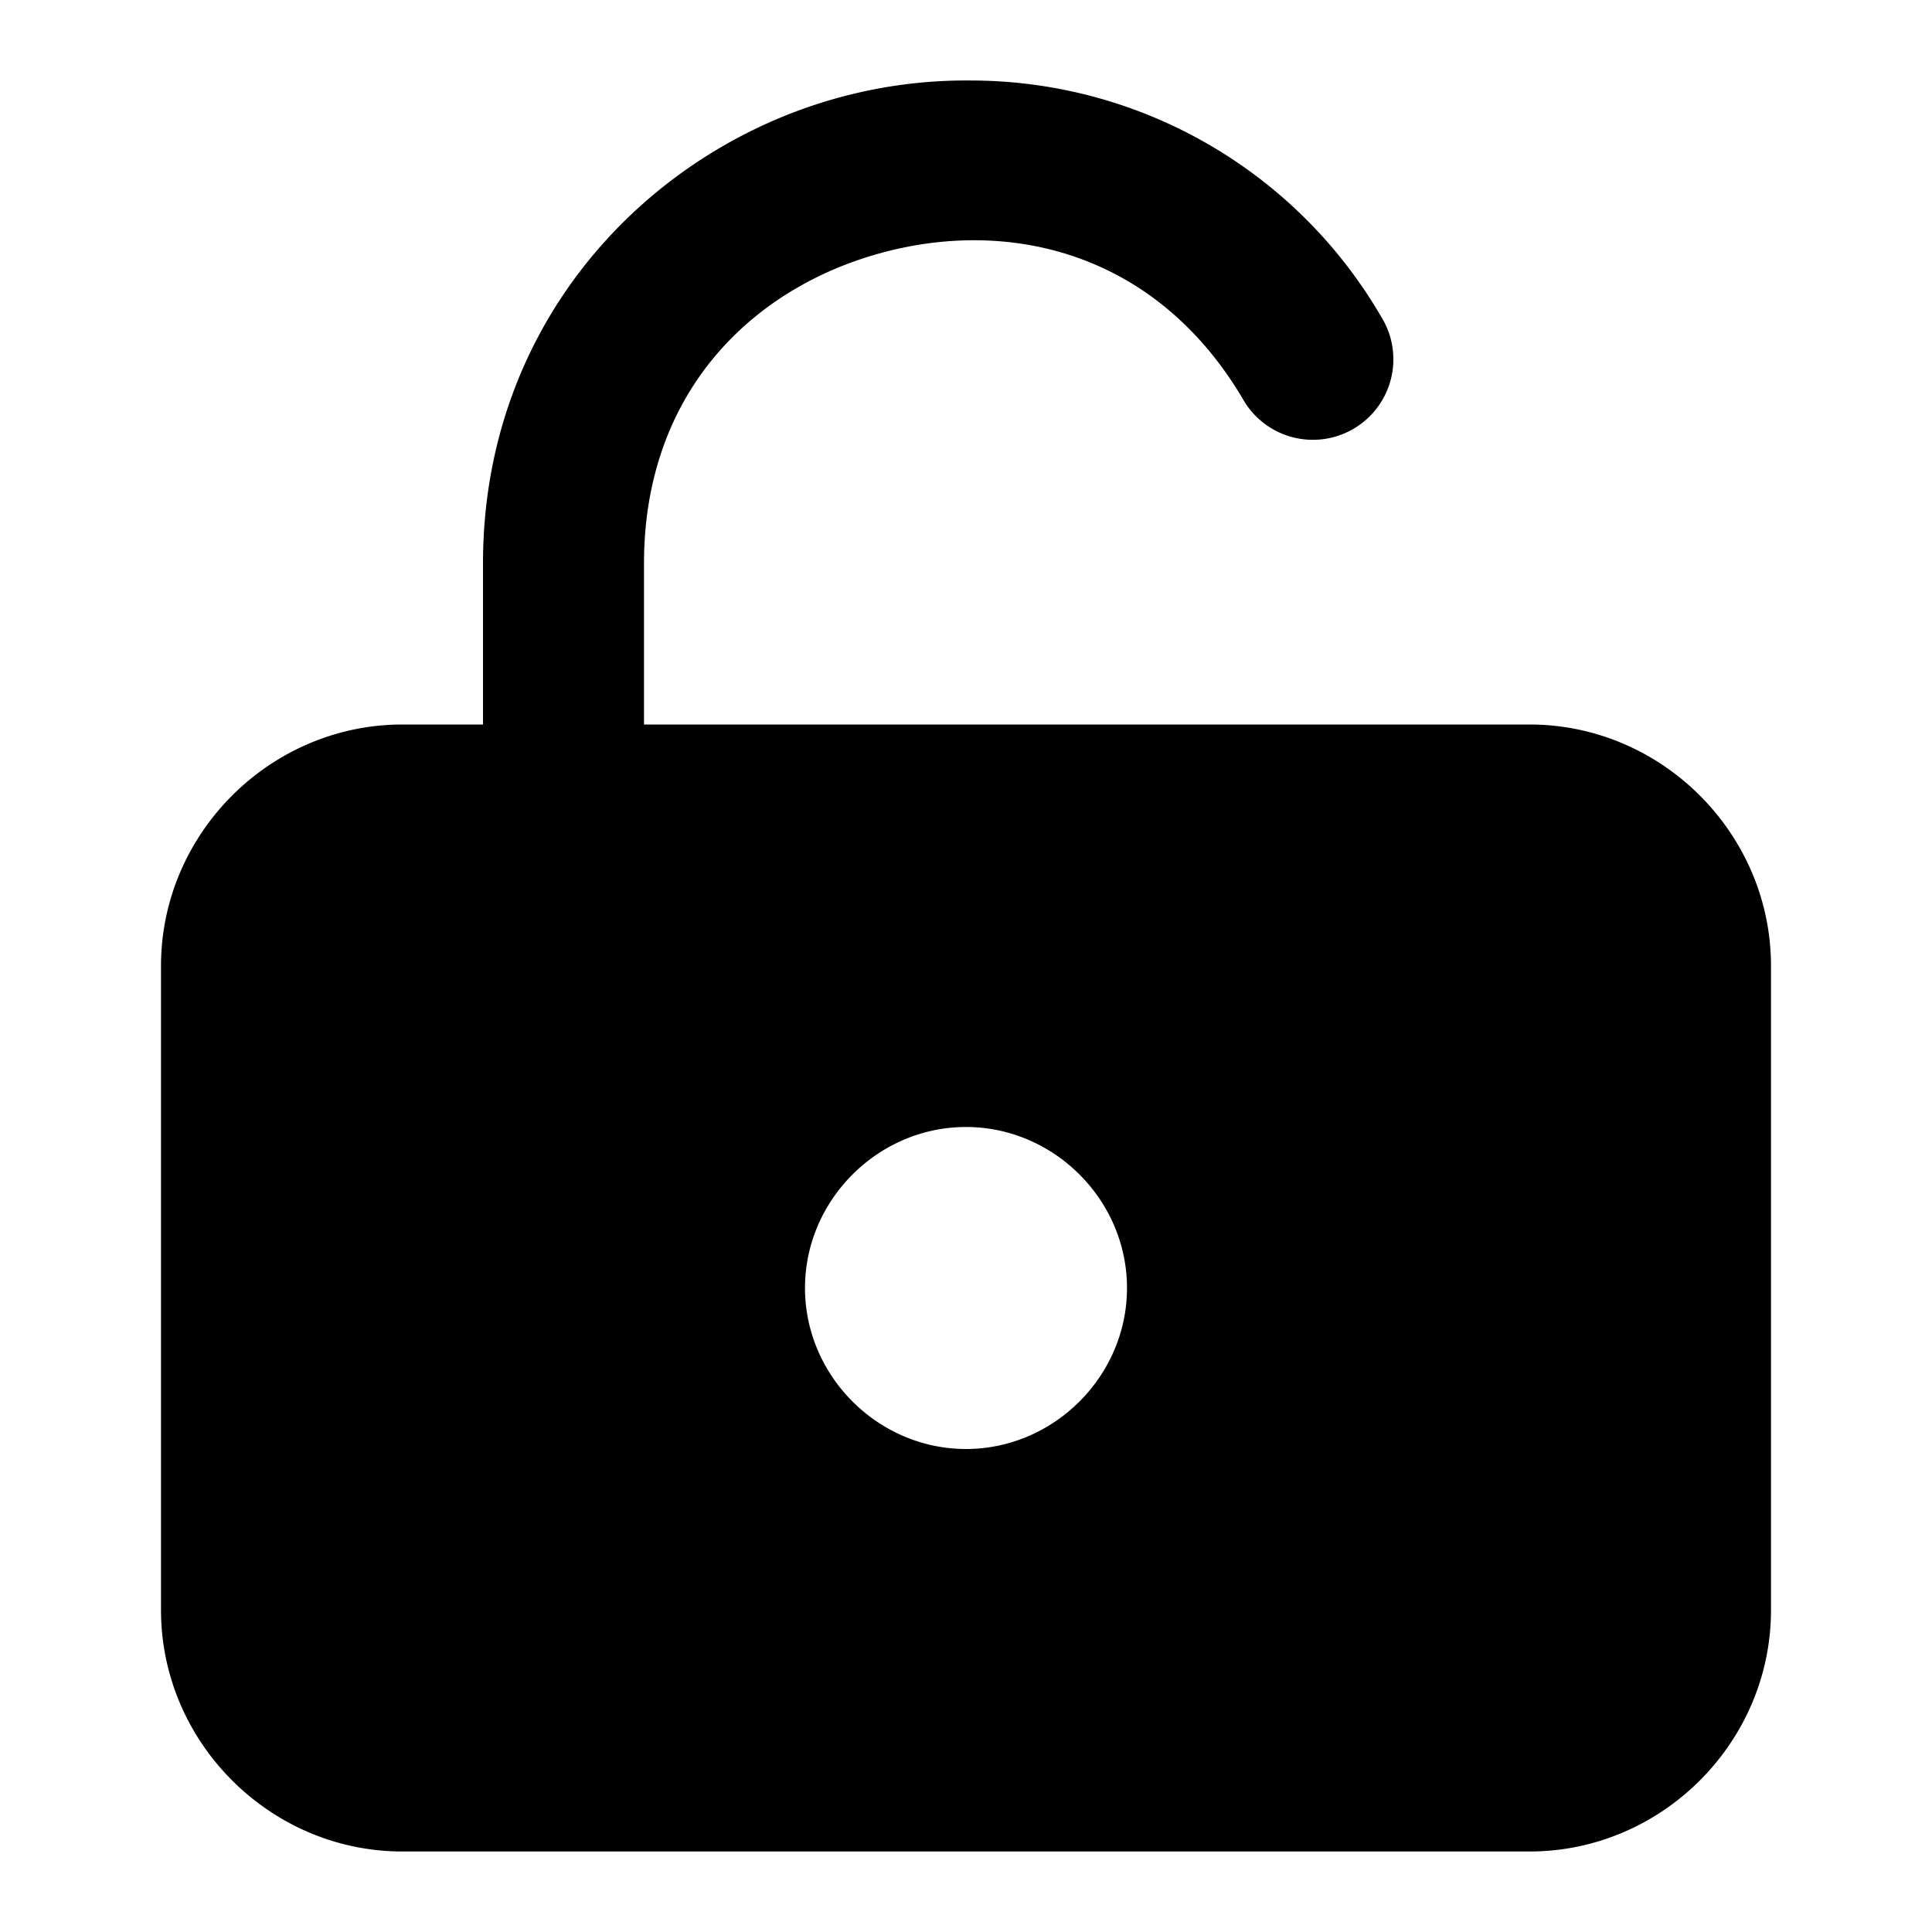 <svg xmlns="http://www.w3.org/2000/svg" width="24" height="24" viewBox="0 0 24 24">
  <path d="M12.066 1a6 6 0 0 0-1.619.205C8.053 1.847 6 4.001 6 7v2H5c-1.645 0-3 1.355-3 3v8c0 1.645 1.355 3 3 3h14c1.645 0 3-1.355 3-3v-8c0-1.645-1.355-3-3-3H8V7c0-2.116 1.334-3.426 2.965-3.863s3.442.03 4.5 1.863a1 1 0 0 0 1.73-1 5.9 5.9 0 0 0-5.129-3ZM12 14c1.093 0 2 .907 2 2s-.907 2-2 2-2-.907-2-2 .907-2 2-2z"/>
</svg>

